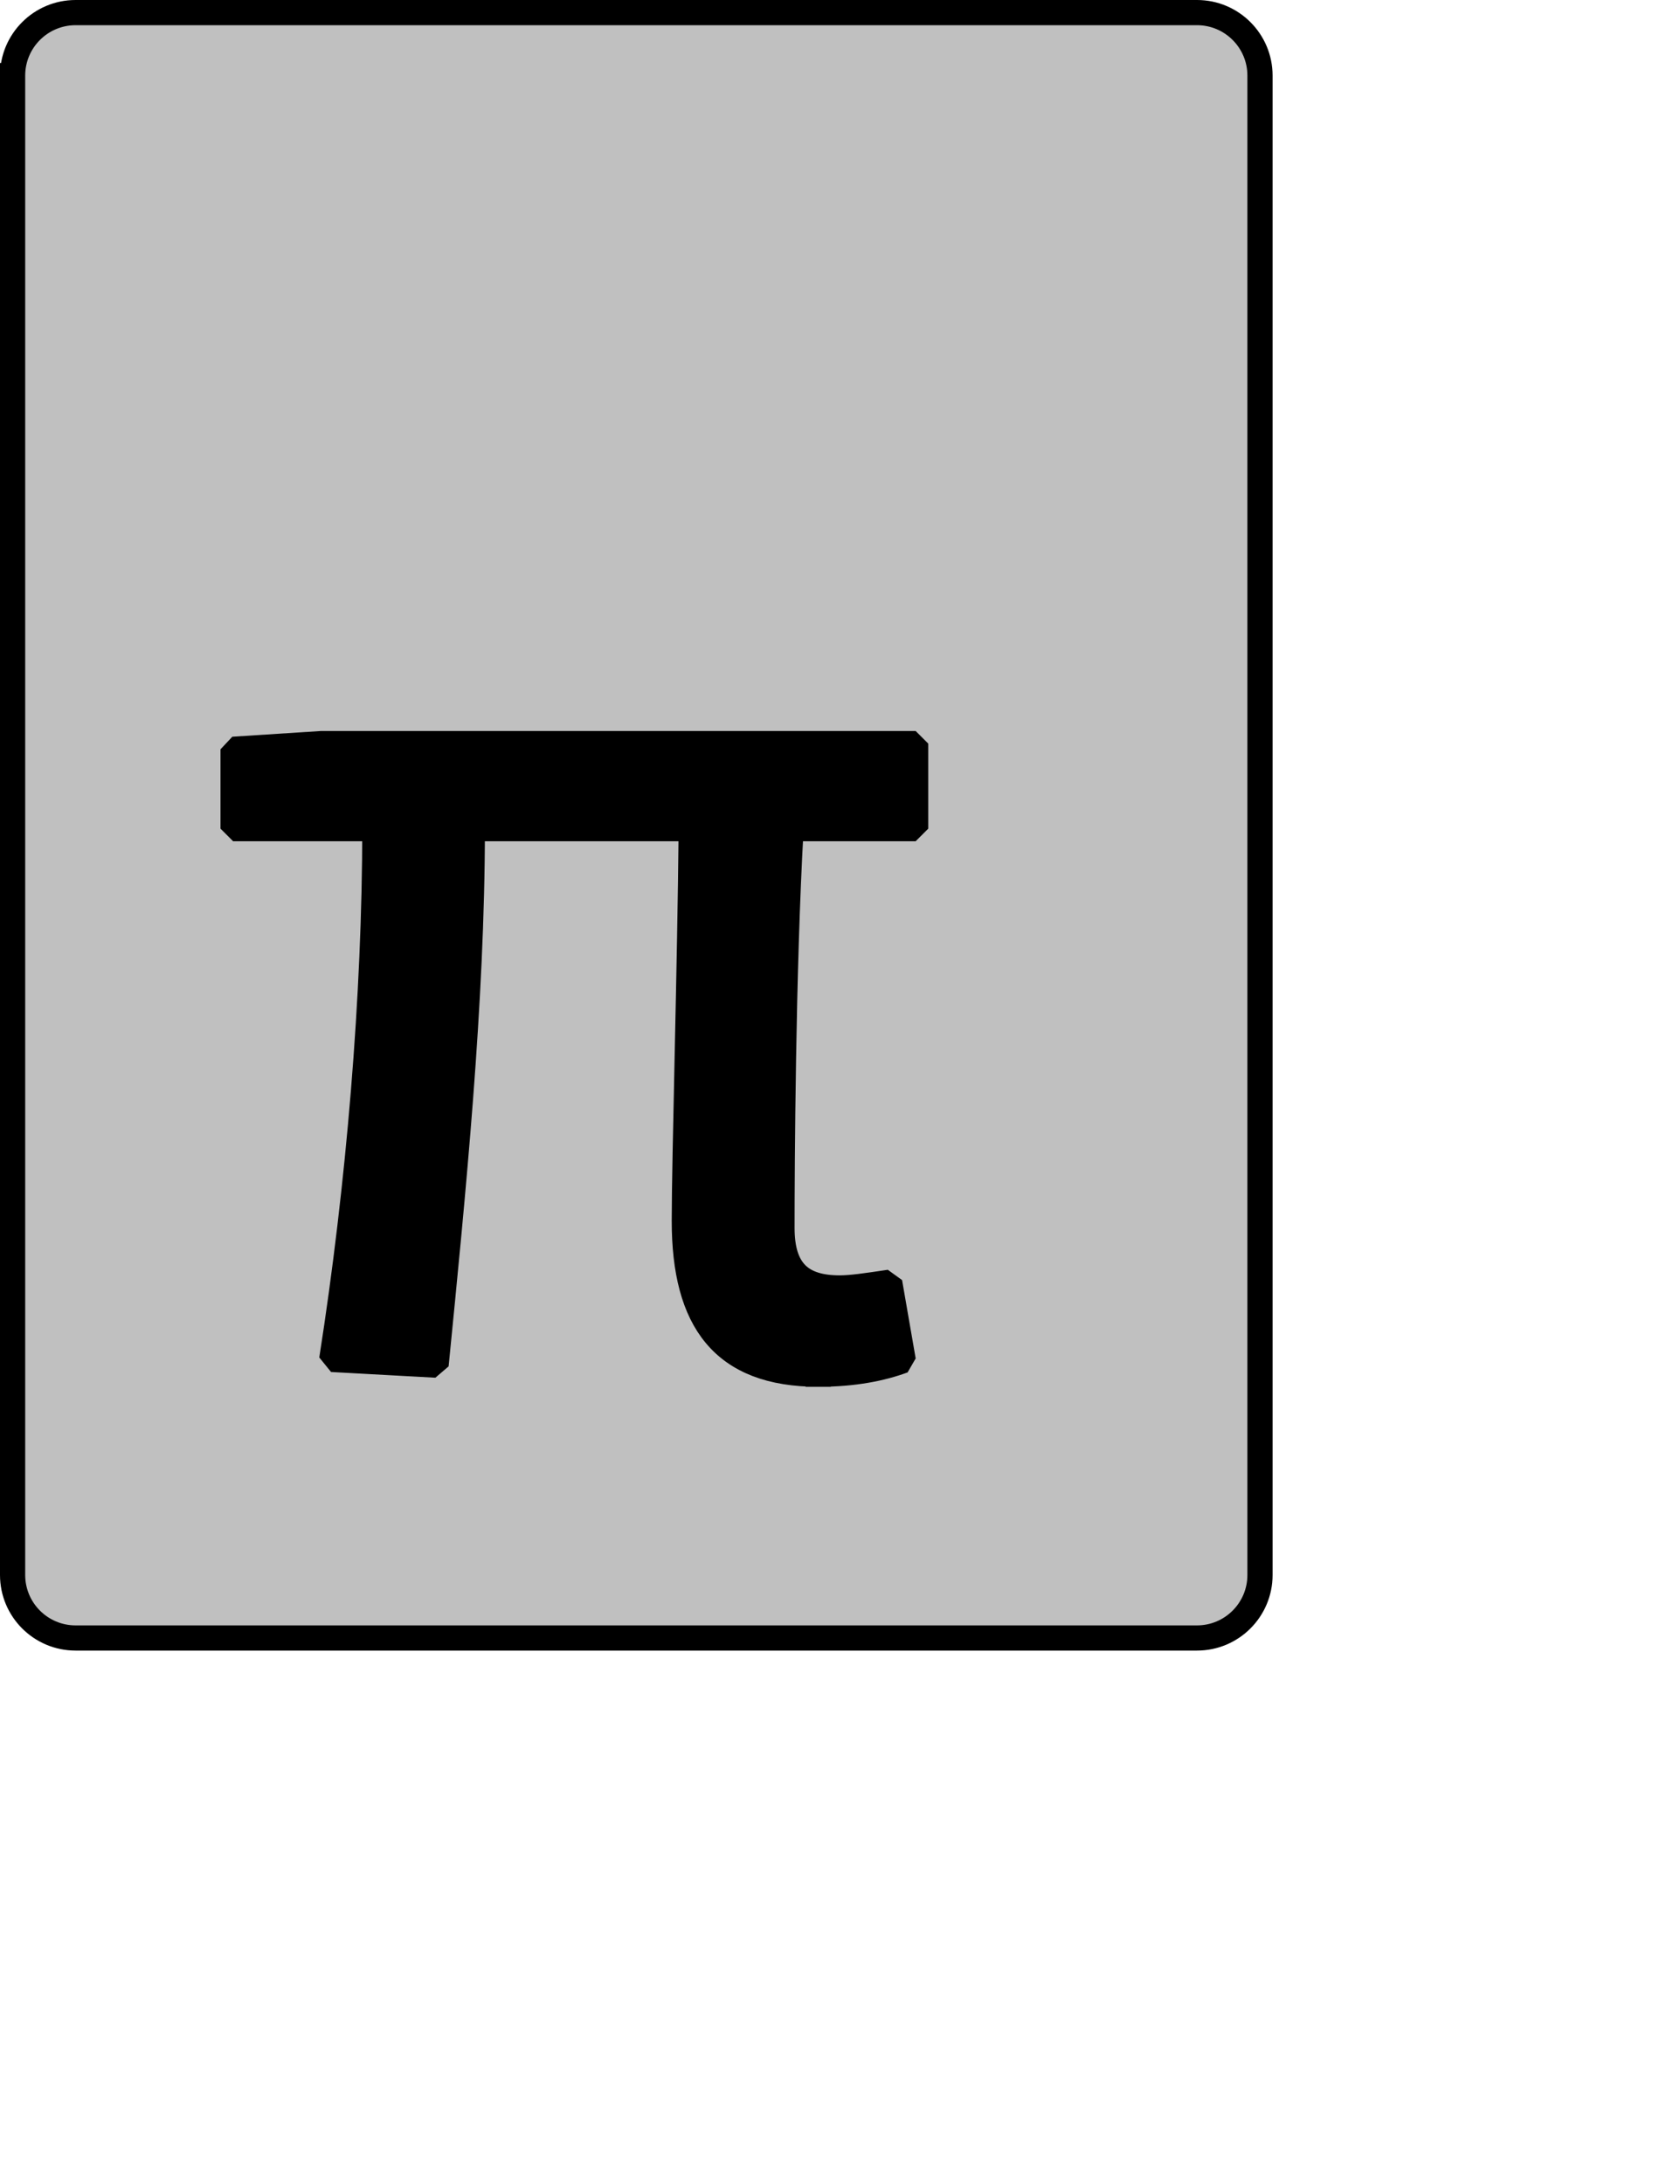 <?xml version="1.0" encoding="UTF-8" standalone="no"?>
<svg width="35.278mm" height="45.861mm"
 xmlns="http://www.w3.org/2000/svg" xmlns:xlink="http://www.w3.org/1999/xlink"  version="1.2" baseProfile="tiny">
<title>Qt SVG Document</title>
<desc>Generated with Qt</desc>
<defs>
</defs>
<g fill="none" stroke="black" stroke-width="1" fill-rule="evenodd" stroke-linecap="square" stroke-linejoin="bevel" >

<g fill="#c0c0c0" fill-opacity="1" stroke="none" transform="matrix(1,0,0,1,0,0)"
font-family="Noto Sans" font-size="10" font-weight="400" font-style="normal" 
>
<path vector-effect="none" fill-rule="evenodd" d="M1,6 C1,3.239 3.239,1 6,1 L95,1 C97.761,1 100,3.239 100,6 L100,125 C100,127.761 97.761,130 95,130 L6,130 C3.239,130 1,127.761 1,125 L1,6"/>
</g>

<g fill="none" stroke="#000000" stroke-opacity="1" stroke-width="2" stroke-linecap="square" stroke-linejoin="bevel" transform="matrix(1,0,0,1,0,0)"
font-family="Noto Sans" font-size="10" font-weight="400" font-style="normal" 
>
<path vector-effect="none" fill-rule="evenodd" d="M1,6 C1,3.239 3.239,1 6,1 L95,1 C97.761,1 100,3.239 100,6 L100,125 C100,127.761 97.761,130 95,130 L6,130 C3.239,130 1,127.761 1,125 L1,6"/>
</g>

<g fill="none" stroke="#000000" stroke-opacity="1" stroke-width="2" stroke-linecap="square" stroke-linejoin="bevel" transform="matrix(1,0,0,1,0,0)"
font-family="Noto Sans CJK JP" font-size="90" font-weight="400" font-style="normal" 
>
<path vector-effect="none" fill-rule="evenodd" d="M64.938,109.063 C67.812,109.063 69.984,108.609 71.688,107.984 L70.609,101.766 C68.719,102.047 67.547,102.219 66.641,102.219 C63.594,102.219 62.062,100.875 62.062,97.453 C62.062,92.688 62.141,76.938 62.781,65.766 L72.672,65.766 L72.672,59.016 L25.516,59.016 L18.5,59.469 L18.5,65.766 L29.75,65.766 C29.75,79 28.484,94.125 26.328,107.891 L34.609,108.344 C35.953,94.75 37.484,79.547 37.484,65.766 L54.859,65.766 C54.766,76.578 54.312,91.781 54.312,96.906 C54.312,104.828 57.375,109.063 64.938,109.063 "/>
</g>

<g fill="#000000" fill-opacity="1" stroke="none" transform="matrix(1,0,0,1,0,0)"
font-family="Noto Sans CJK JP" font-size="90" font-weight="400" font-style="normal" 
>
<path vector-effect="none" fill-rule="evenodd" d="M64.938,109.063 C67.812,109.063 69.984,108.609 71.688,107.984 L70.609,101.766 C68.719,102.047 67.547,102.219 66.641,102.219 C63.594,102.219 62.062,100.875 62.062,97.453 C62.062,92.688 62.141,76.938 62.781,65.766 L72.672,65.766 L72.672,59.016 L25.516,59.016 L18.5,59.469 L18.5,65.766 L29.75,65.766 C29.75,79 28.484,94.125 26.328,107.891 L34.609,108.344 C35.953,94.75 37.484,79.547 37.484,65.766 L54.859,65.766 C54.766,76.578 54.312,91.781 54.312,96.906 C54.312,104.828 57.375,109.063 64.938,109.063 "/>
</g>
</g>
</svg>
